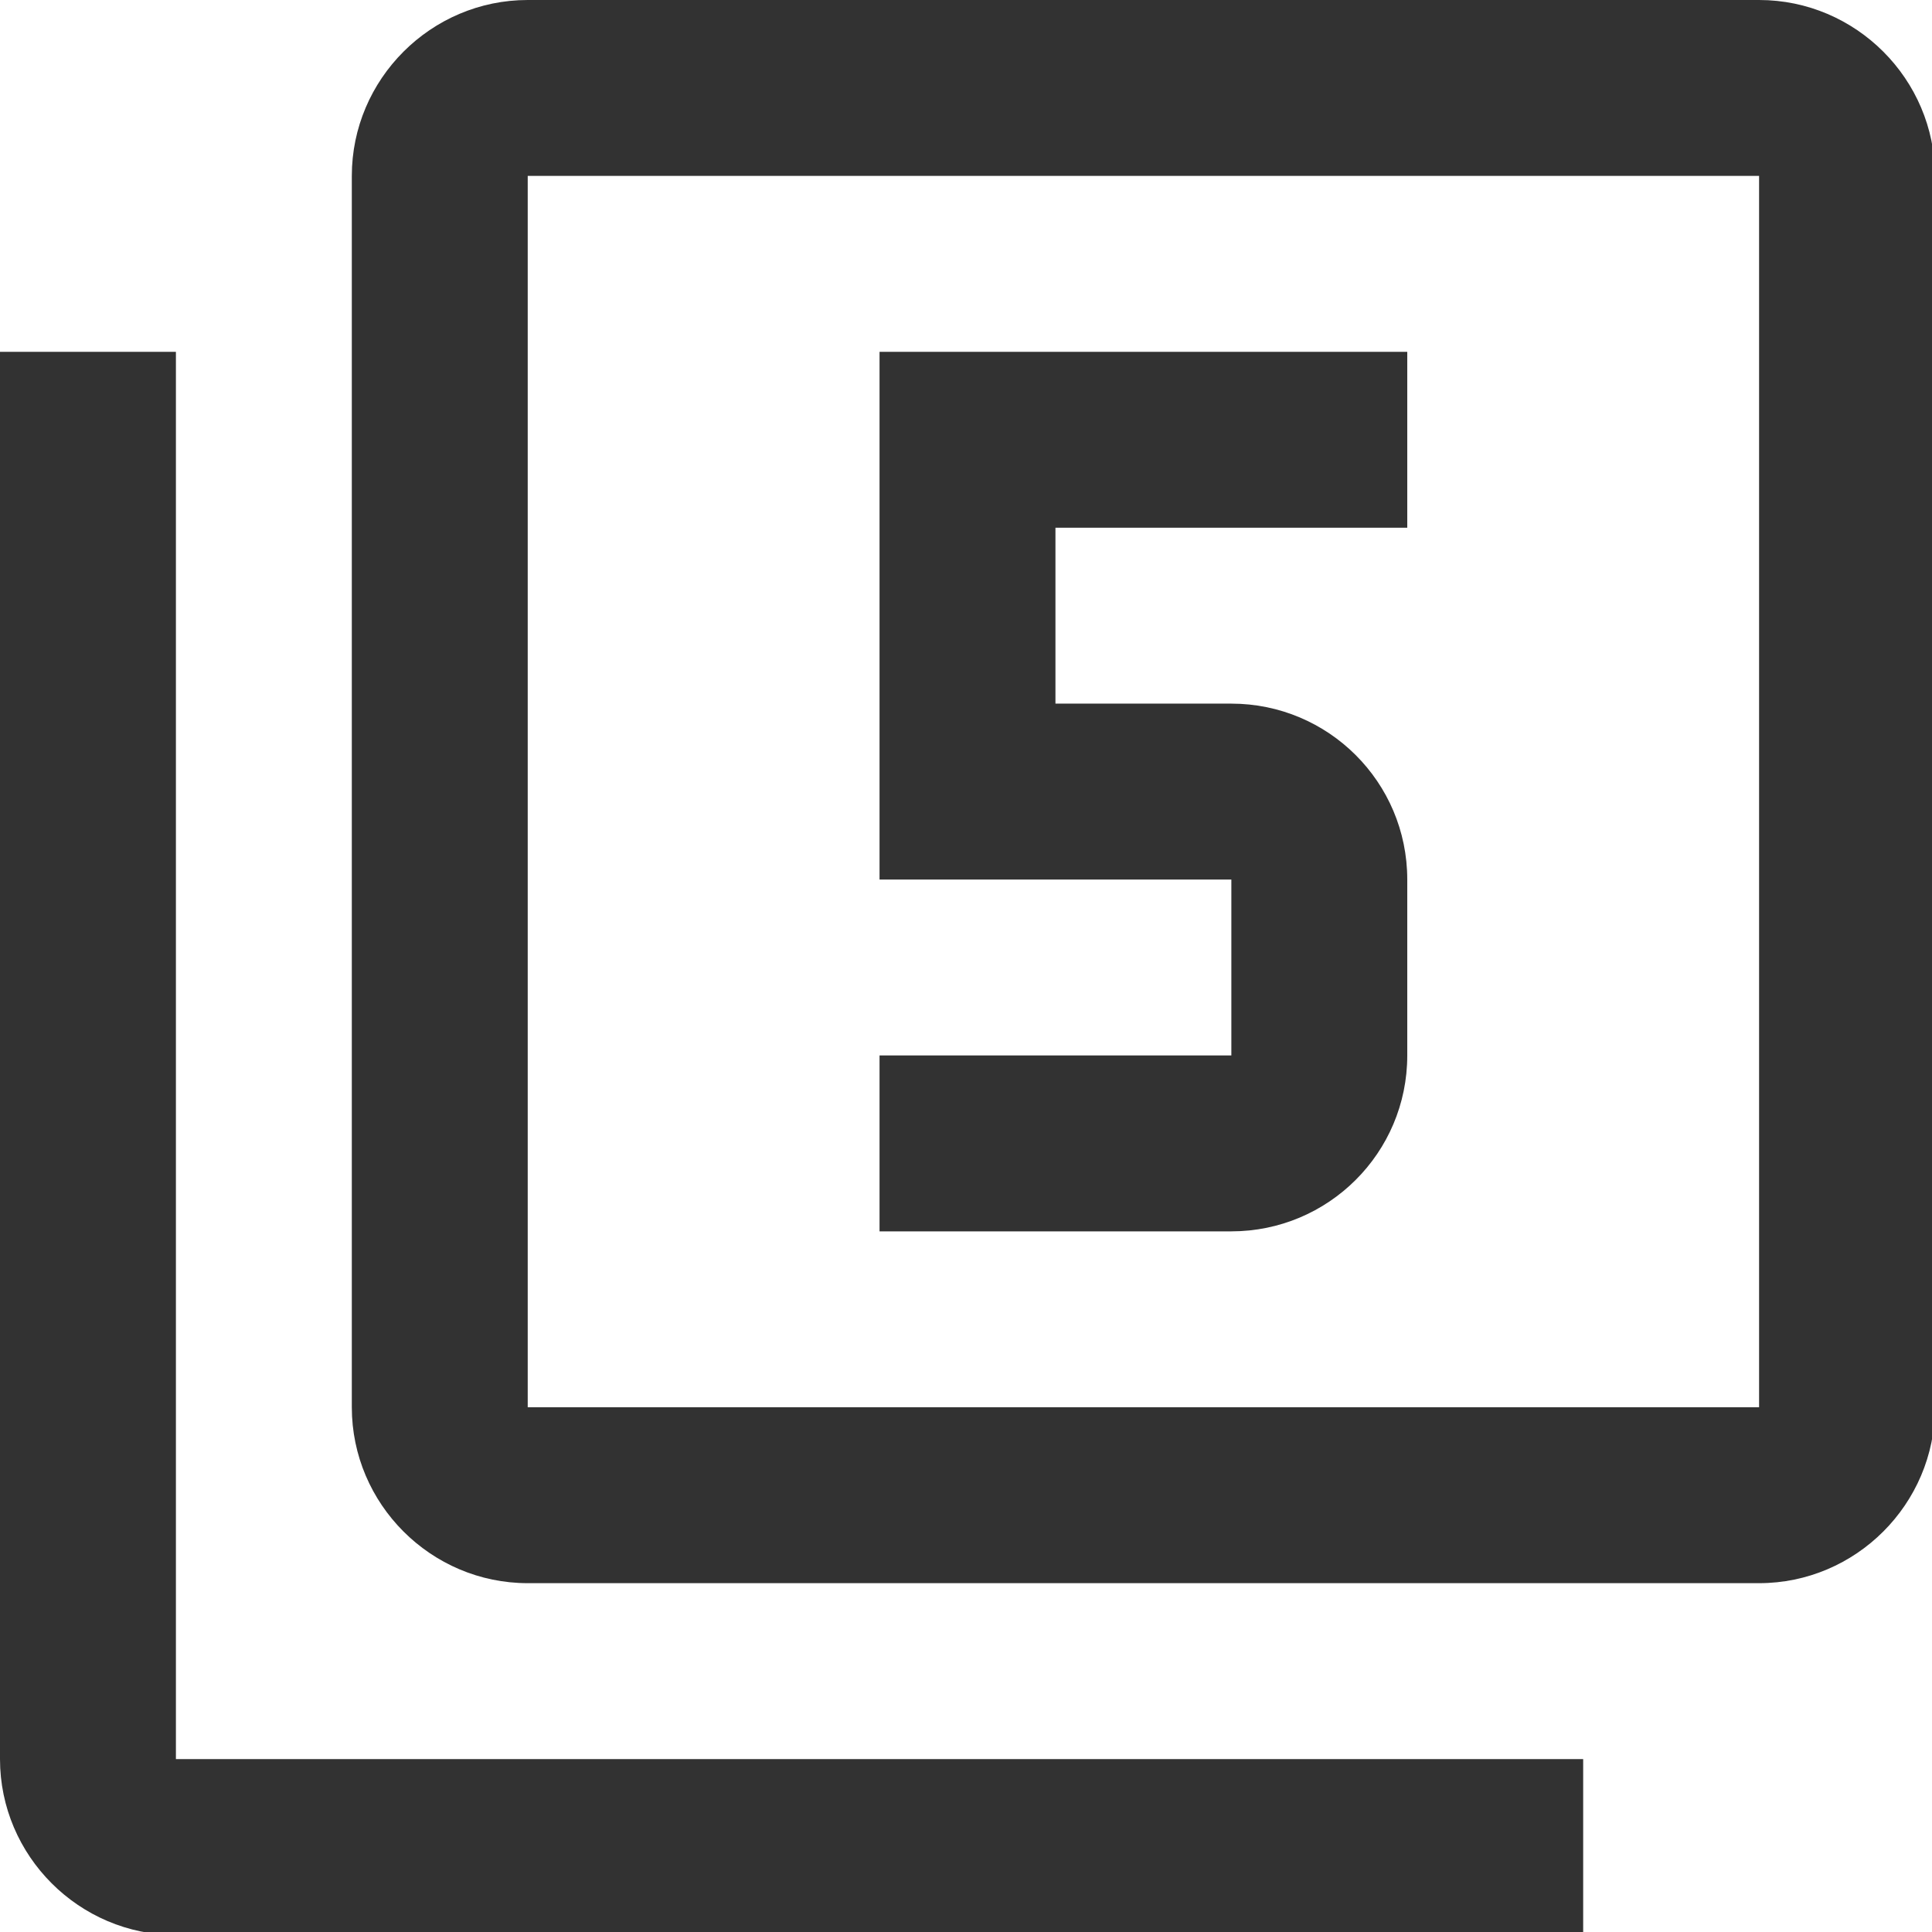 <?xml version="1.0" encoding="UTF-8" standalone="no"?>
<!-- Created with Inkscape (http://www.inkscape.org/) -->

<svg
   id="svg1100"
   version="1.1"
   viewBox="0 0 5.821 5.821"
   height="5.821mm"
   width="5.821mm"
   xmlns="http://www.w3.org/2000/svg"
   xmlns:svg="http://www.w3.org/2000/svg">
  <defs
     id="defs1097" />
  <g
     id="New_Layer_1652808974.7544274"
     style="display:inline"
     transform="translate(-151.615,-705.047)">
    <path
       id="Vector-28"
       d="M 21,1 H 7 C 5.9,1 5,1.9 5,3 v 14 c 0,1.1 0.9,2 2,2 h 14 c 1.1,0 2,-0.9 2,-2 V 3 C 23,1.9 22.1,1 21,1 Z m 0,16 H 7 V 3 H 21 Z M 3,5 H 1 v 16 c 0,1.1 0.9,2 2,2 H 19 V 21 H 3 Z m 14,8 V 11 C 17,9.89 16.1,9 15,9 H 13 V 7 h 4 V 5 h -6 v 6 h 4 v 2 h -4 v 2 h 4 c 1.1,0 2,-0.89 2,-2 z"
       fill="#323232"
       transform="matrix(0.265,0,0,0.265,151.35,704.782)" />
  </g>
</svg>
